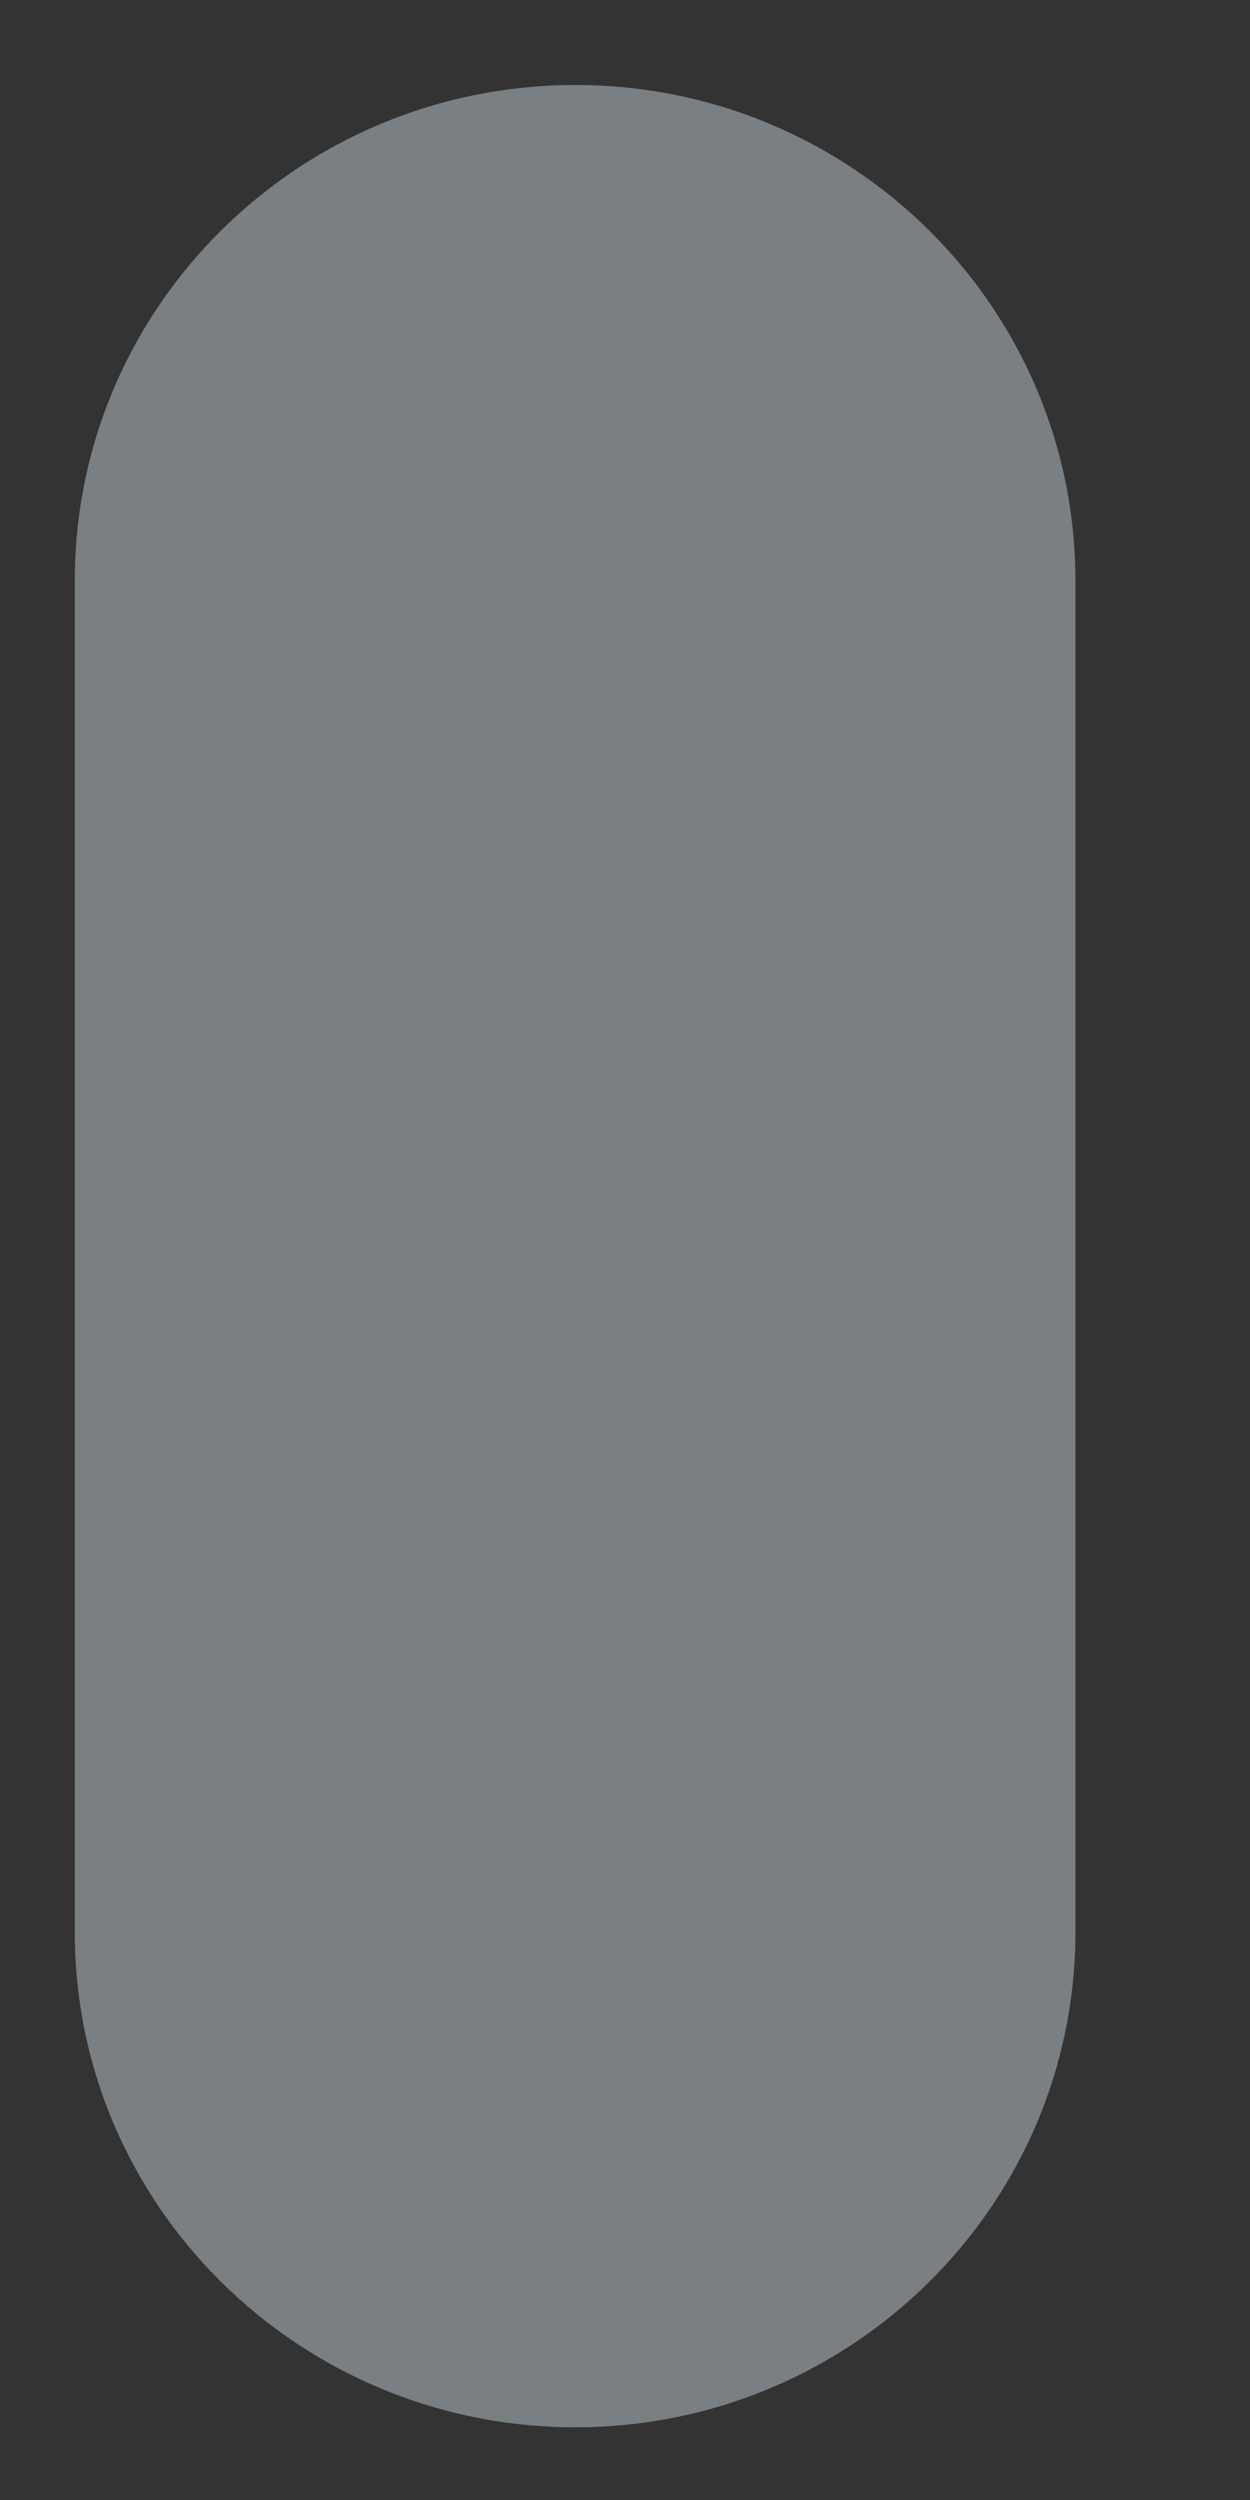 <svg width="6" height="12" viewBox="0 0 6 12" fill="none" xmlns="http://www.w3.org/2000/svg">
<rect x="0" y="0" width="6" height="12" fill="#333333" stroke="none"/>
<path d="M2.762 0.408C1.435 0.408 0.359 1.473 0.359 2.787V9.275C0.359 10.586 1.435 11.651 2.762 11.651C4.086 11.651 5.162 10.586 5.162 9.275V2.787C5.162 1.473 4.086 0.408 2.762 0.408Z" fill="#E6F7FF" fill-opacity="0.39"/>
</svg>
